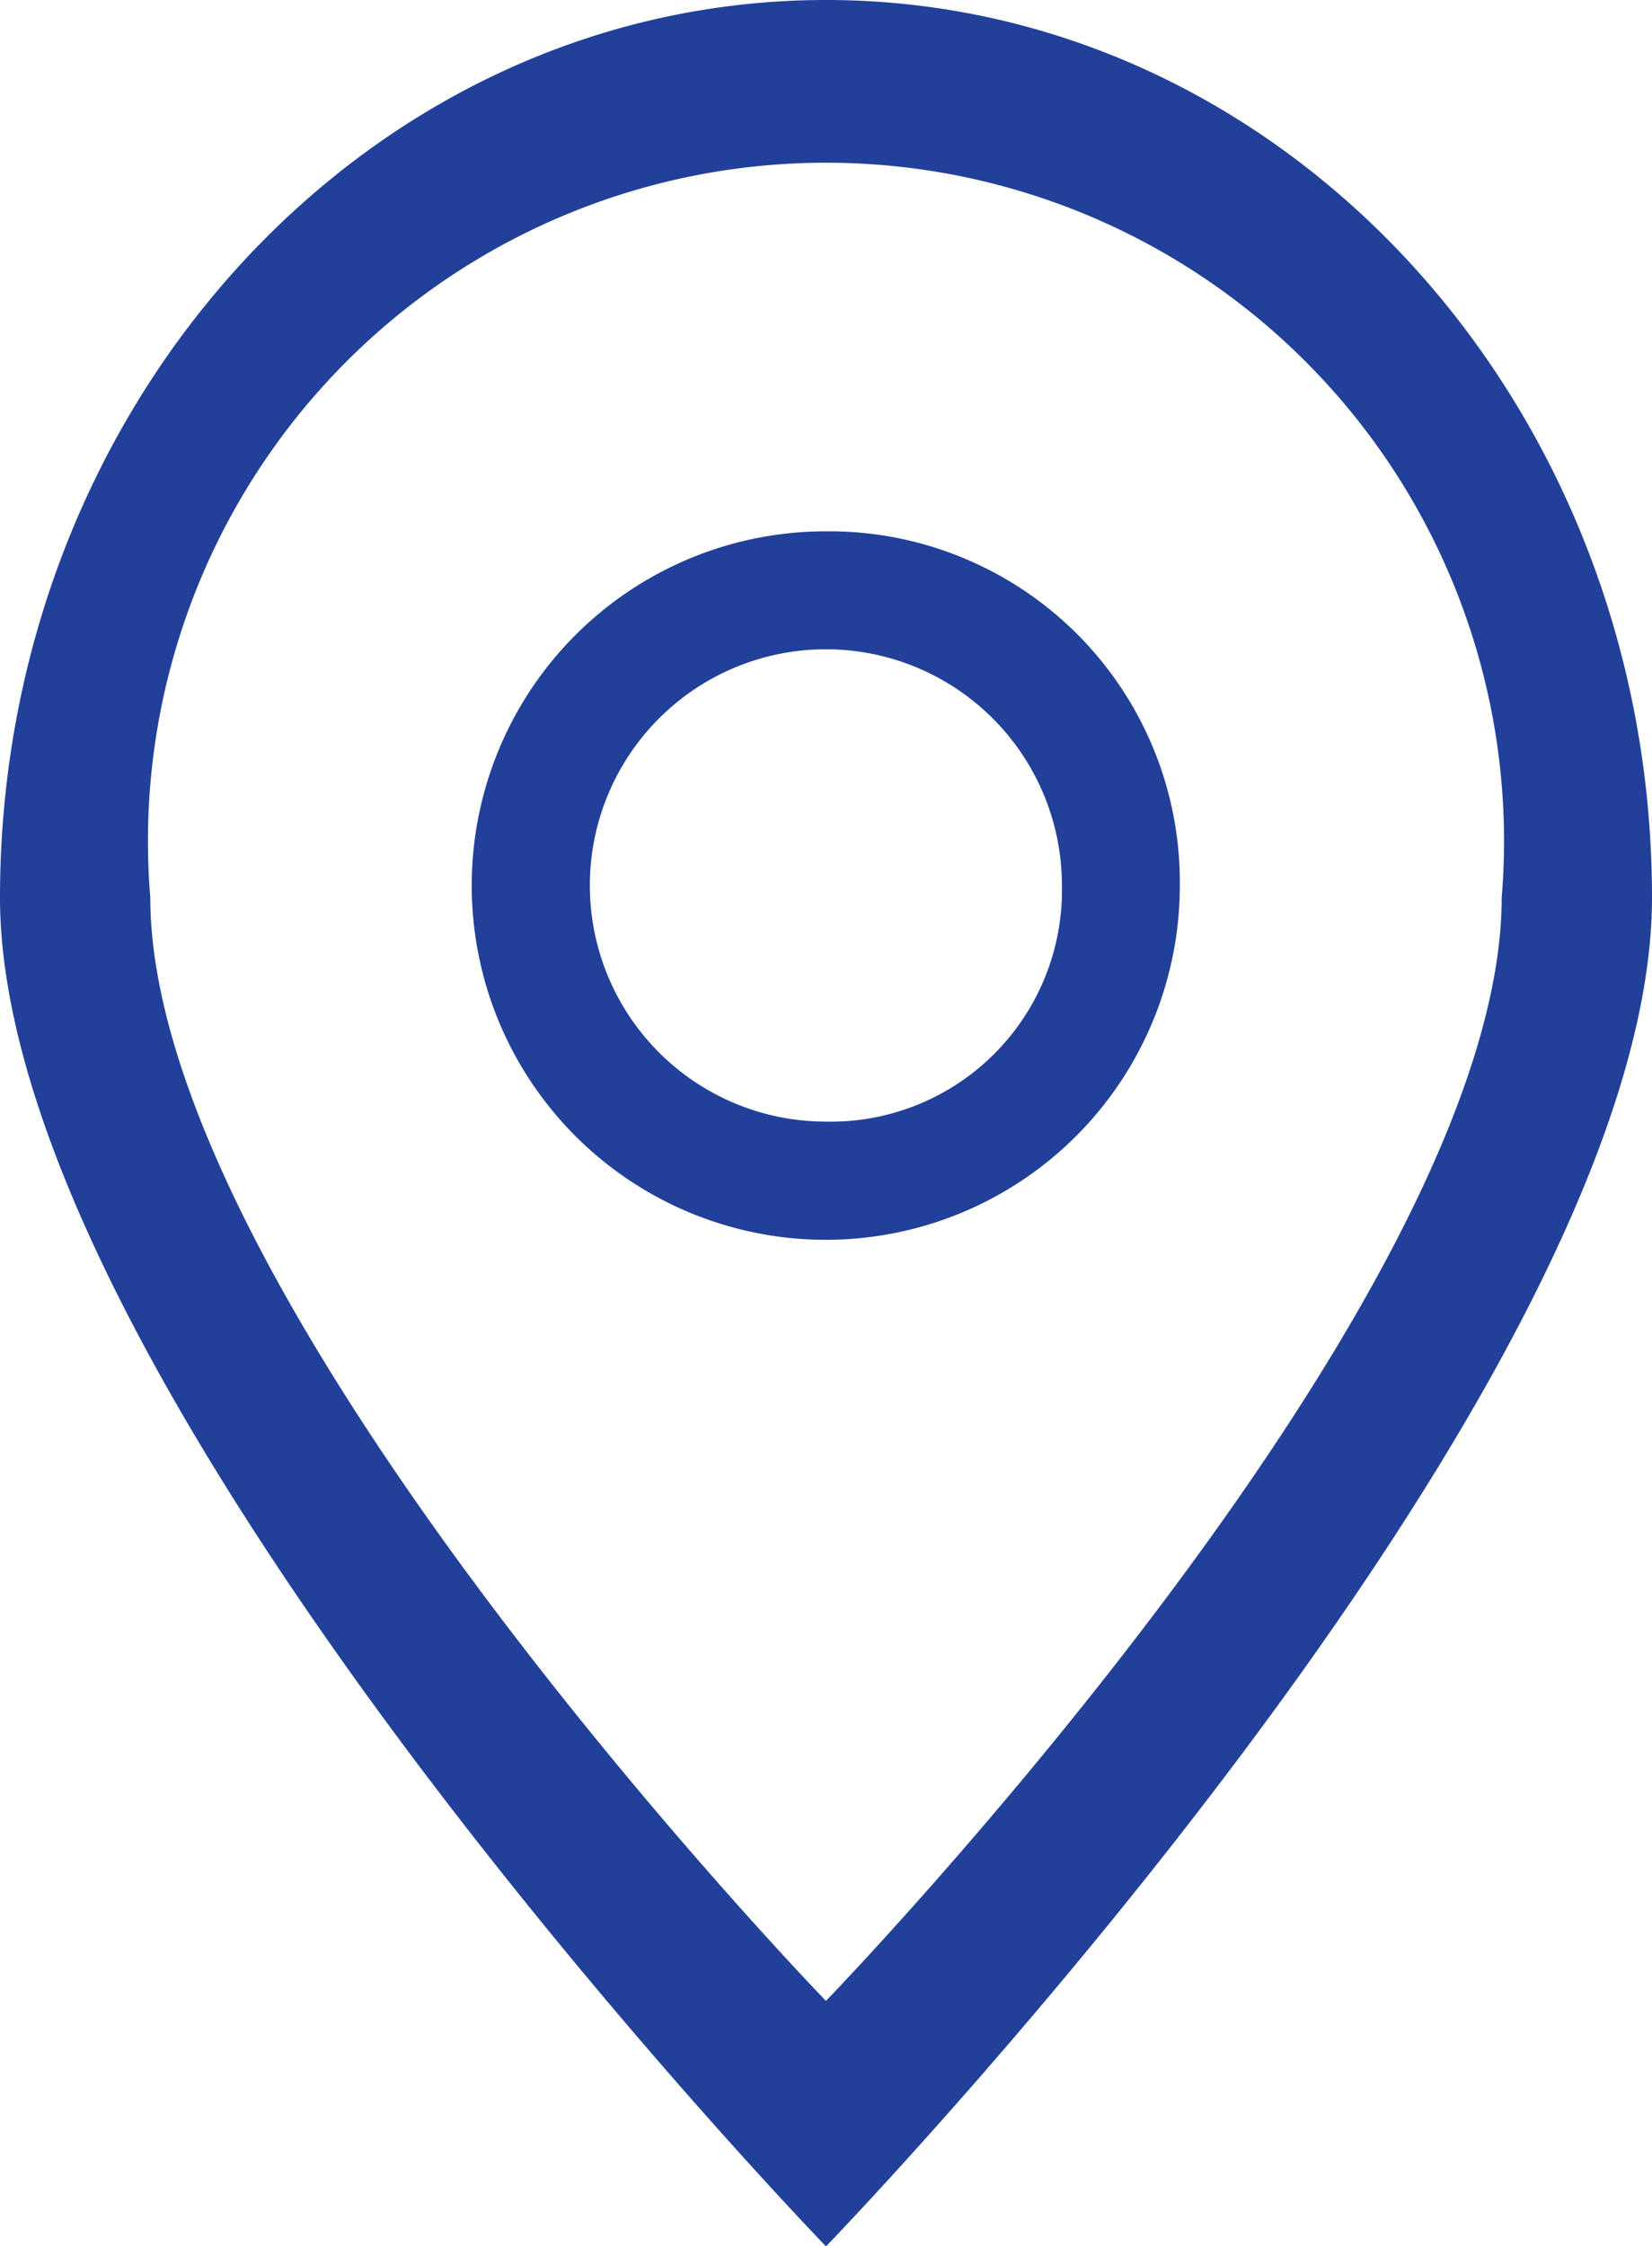 <svg xmlns="http://www.w3.org/2000/svg" width="14.18" height="19.269" viewBox="0 0 14.18 19.269"><defs><style>.a{fill:#21409a;fill-rule:evenodd;}</style></defs><g transform="translate(-162 -625)"><g transform="translate(162 625)"><path class="a" d="M1329.09,1302c-3.916,0-7.09,3.447-7.09,7.7s7.09,11.571,7.09,11.571,7.09-7.319,7.09-11.571S1333.005,1302,1329.09,1302Zm0,17.166s-5.8-5.989-5.8-9.468a5.82,5.82,0,1,1,11.6,0C1334.89,1313.177,1329.089,1319.166,1329.089,1319.166Z" transform="translate(-1322 -1302)"/></g><path class="a" d="M1333.038,1311a3.039,3.039,0,1,0,3.038,3.039A3.01,3.01,0,0,0,1333.038,1311Zm0,5.064a2.026,2.026,0,1,1,2.026-2.026A1.985,1.985,0,0,1,1333.038,1316.064Z" transform="translate(-1163.949 -681.442)"/></g></svg>